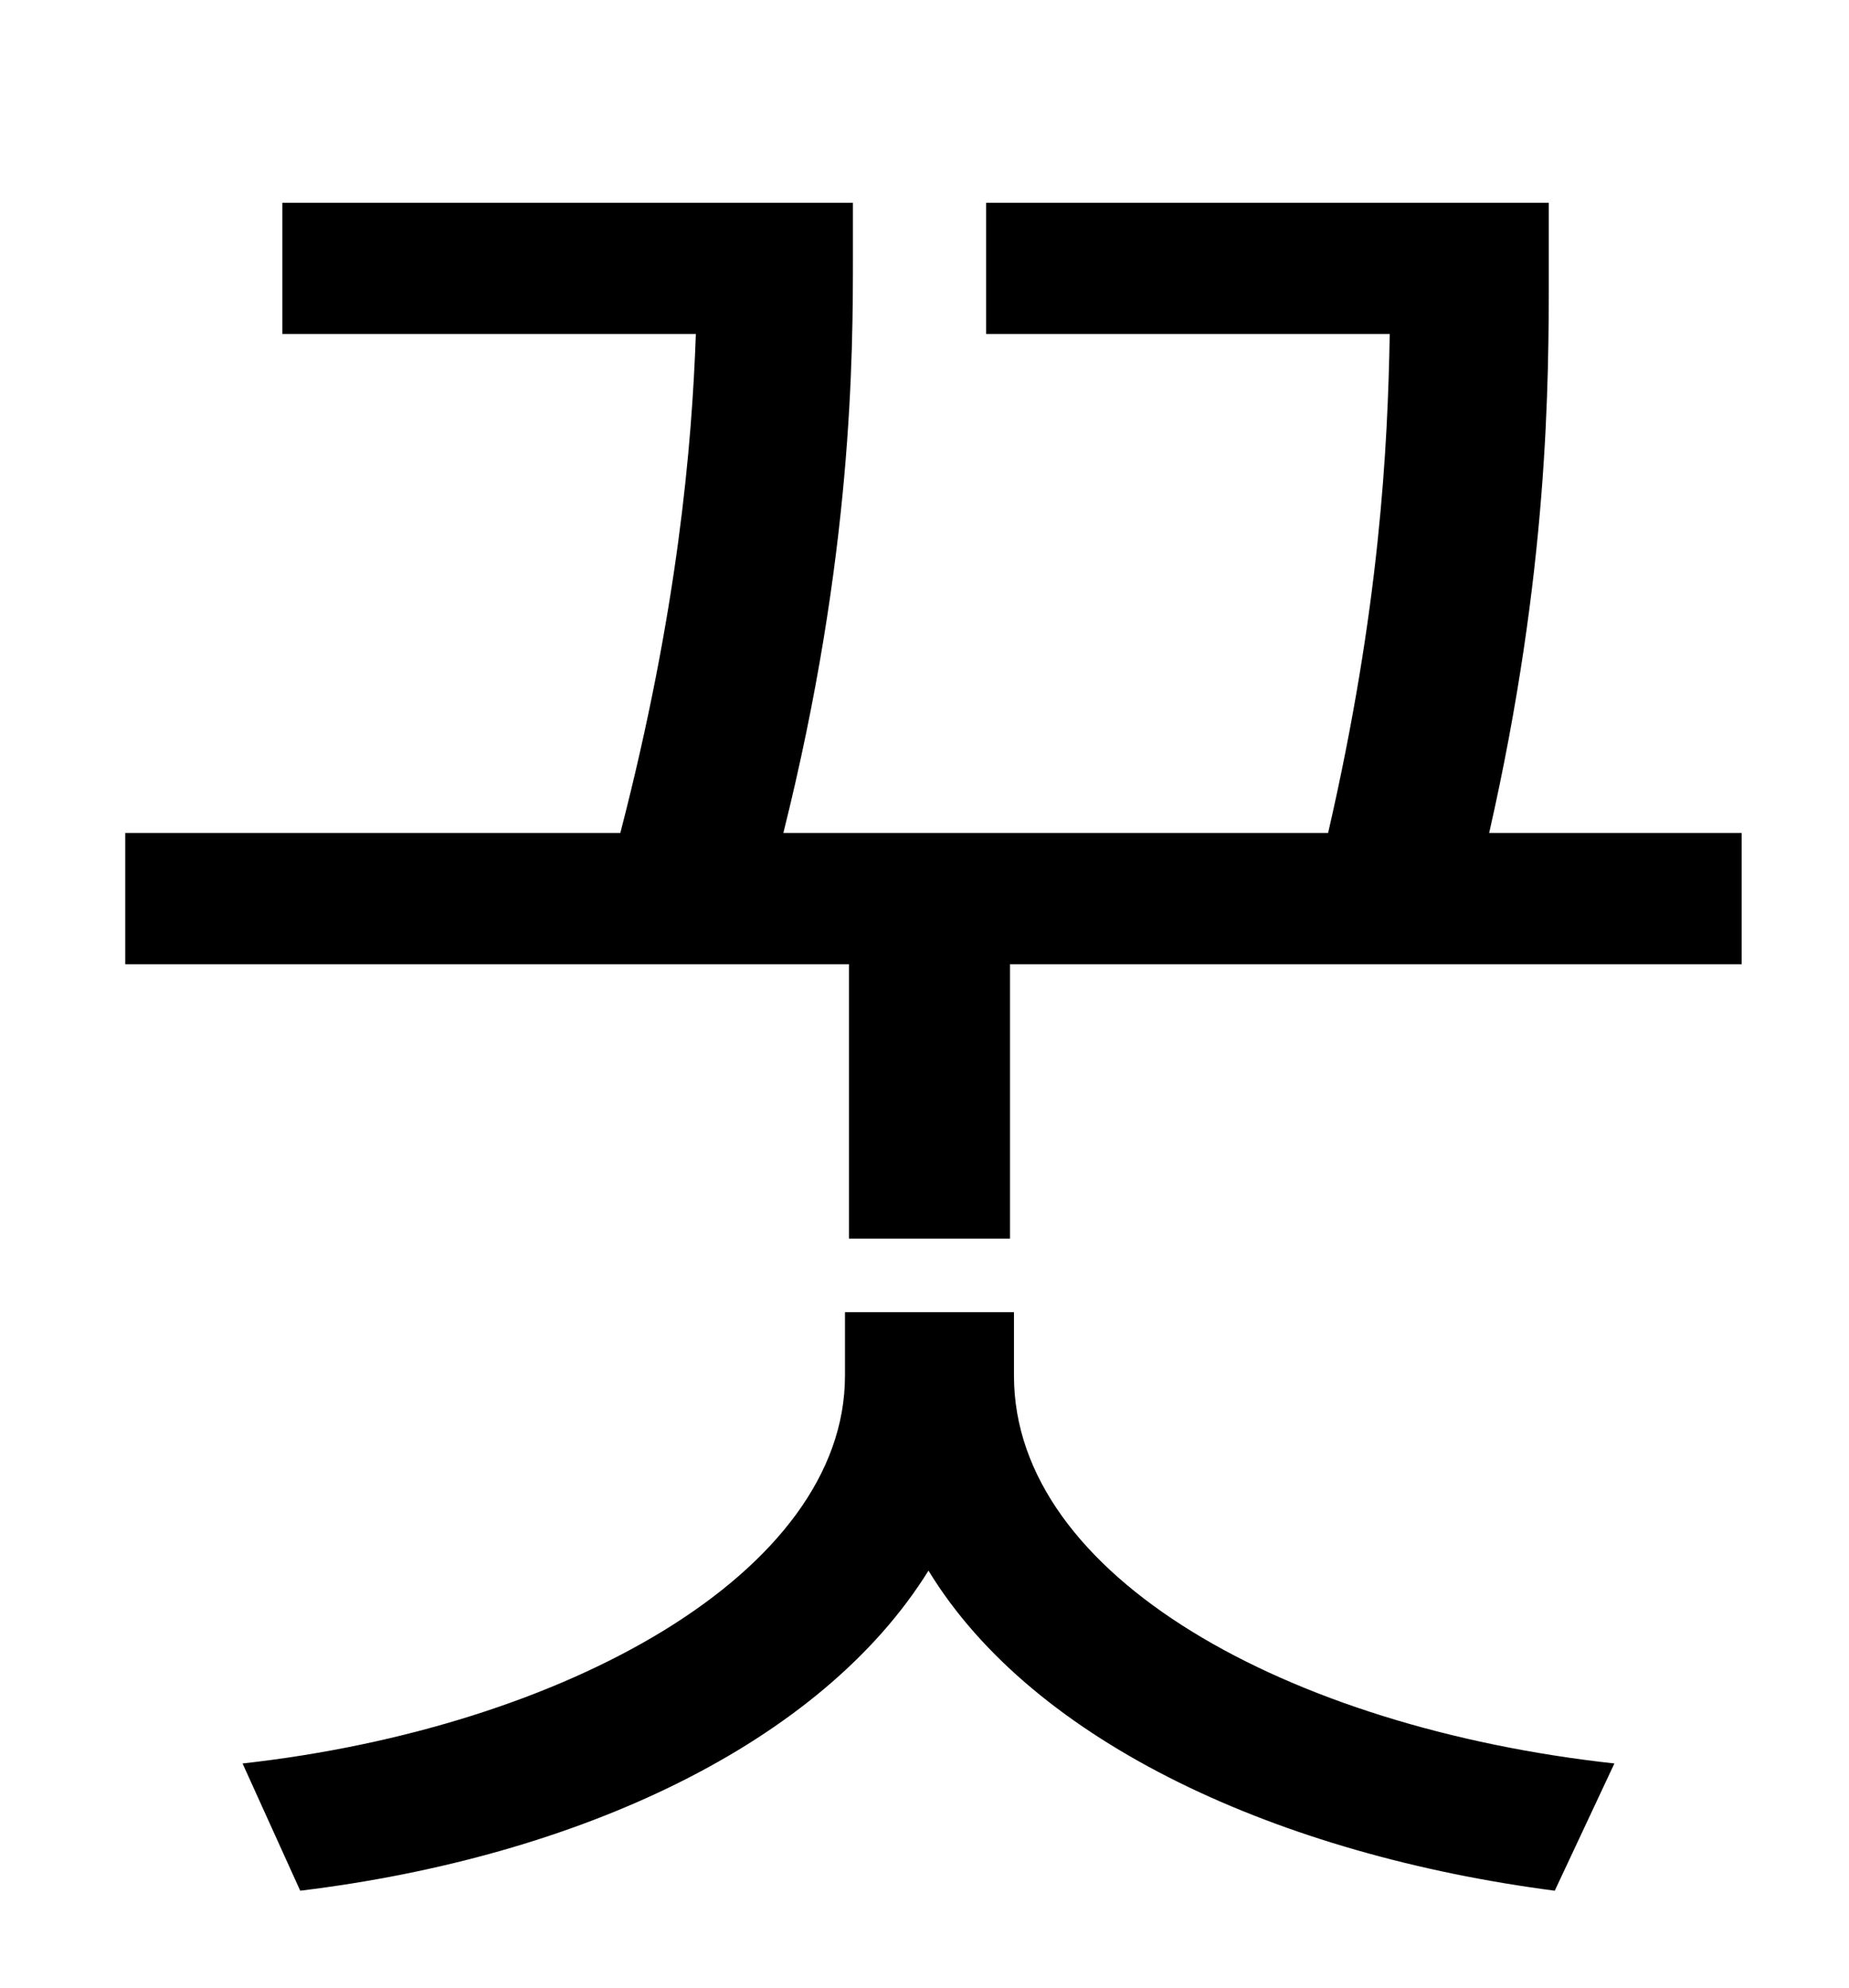 <?xml version="1.0" standalone="no"?>
<!DOCTYPE svg PUBLIC "-//W3C//DTD SVG 1.1//EN" "http://www.w3.org/Graphics/SVG/1.1/DTD/svg11.dtd" >
<svg xmlns="http://www.w3.org/2000/svg" xmlns:xlink="http://www.w3.org/1999/xlink" version="1.1" viewBox="-10 0 930 1000">
   <path fill="currentColor"
d="M500 660v32c0 101 138 177 302 195l-30 64c-138 -18 -262 -74 -315 -161c-54 87 -176 144 -316 161l-29 -64c162 -18 303 -96 303 -195v-32h85zM739 419h127v66h-368v138h-81v-138h-364v-66h249c29 -112 36 -195 38 -251h-208v-66h287v26c0 50 0 151 -35 291h274
c26 -113 30 -194 31 -251h-203v-66h283v35c0 55 0 150 -30 282z" />
</svg>

